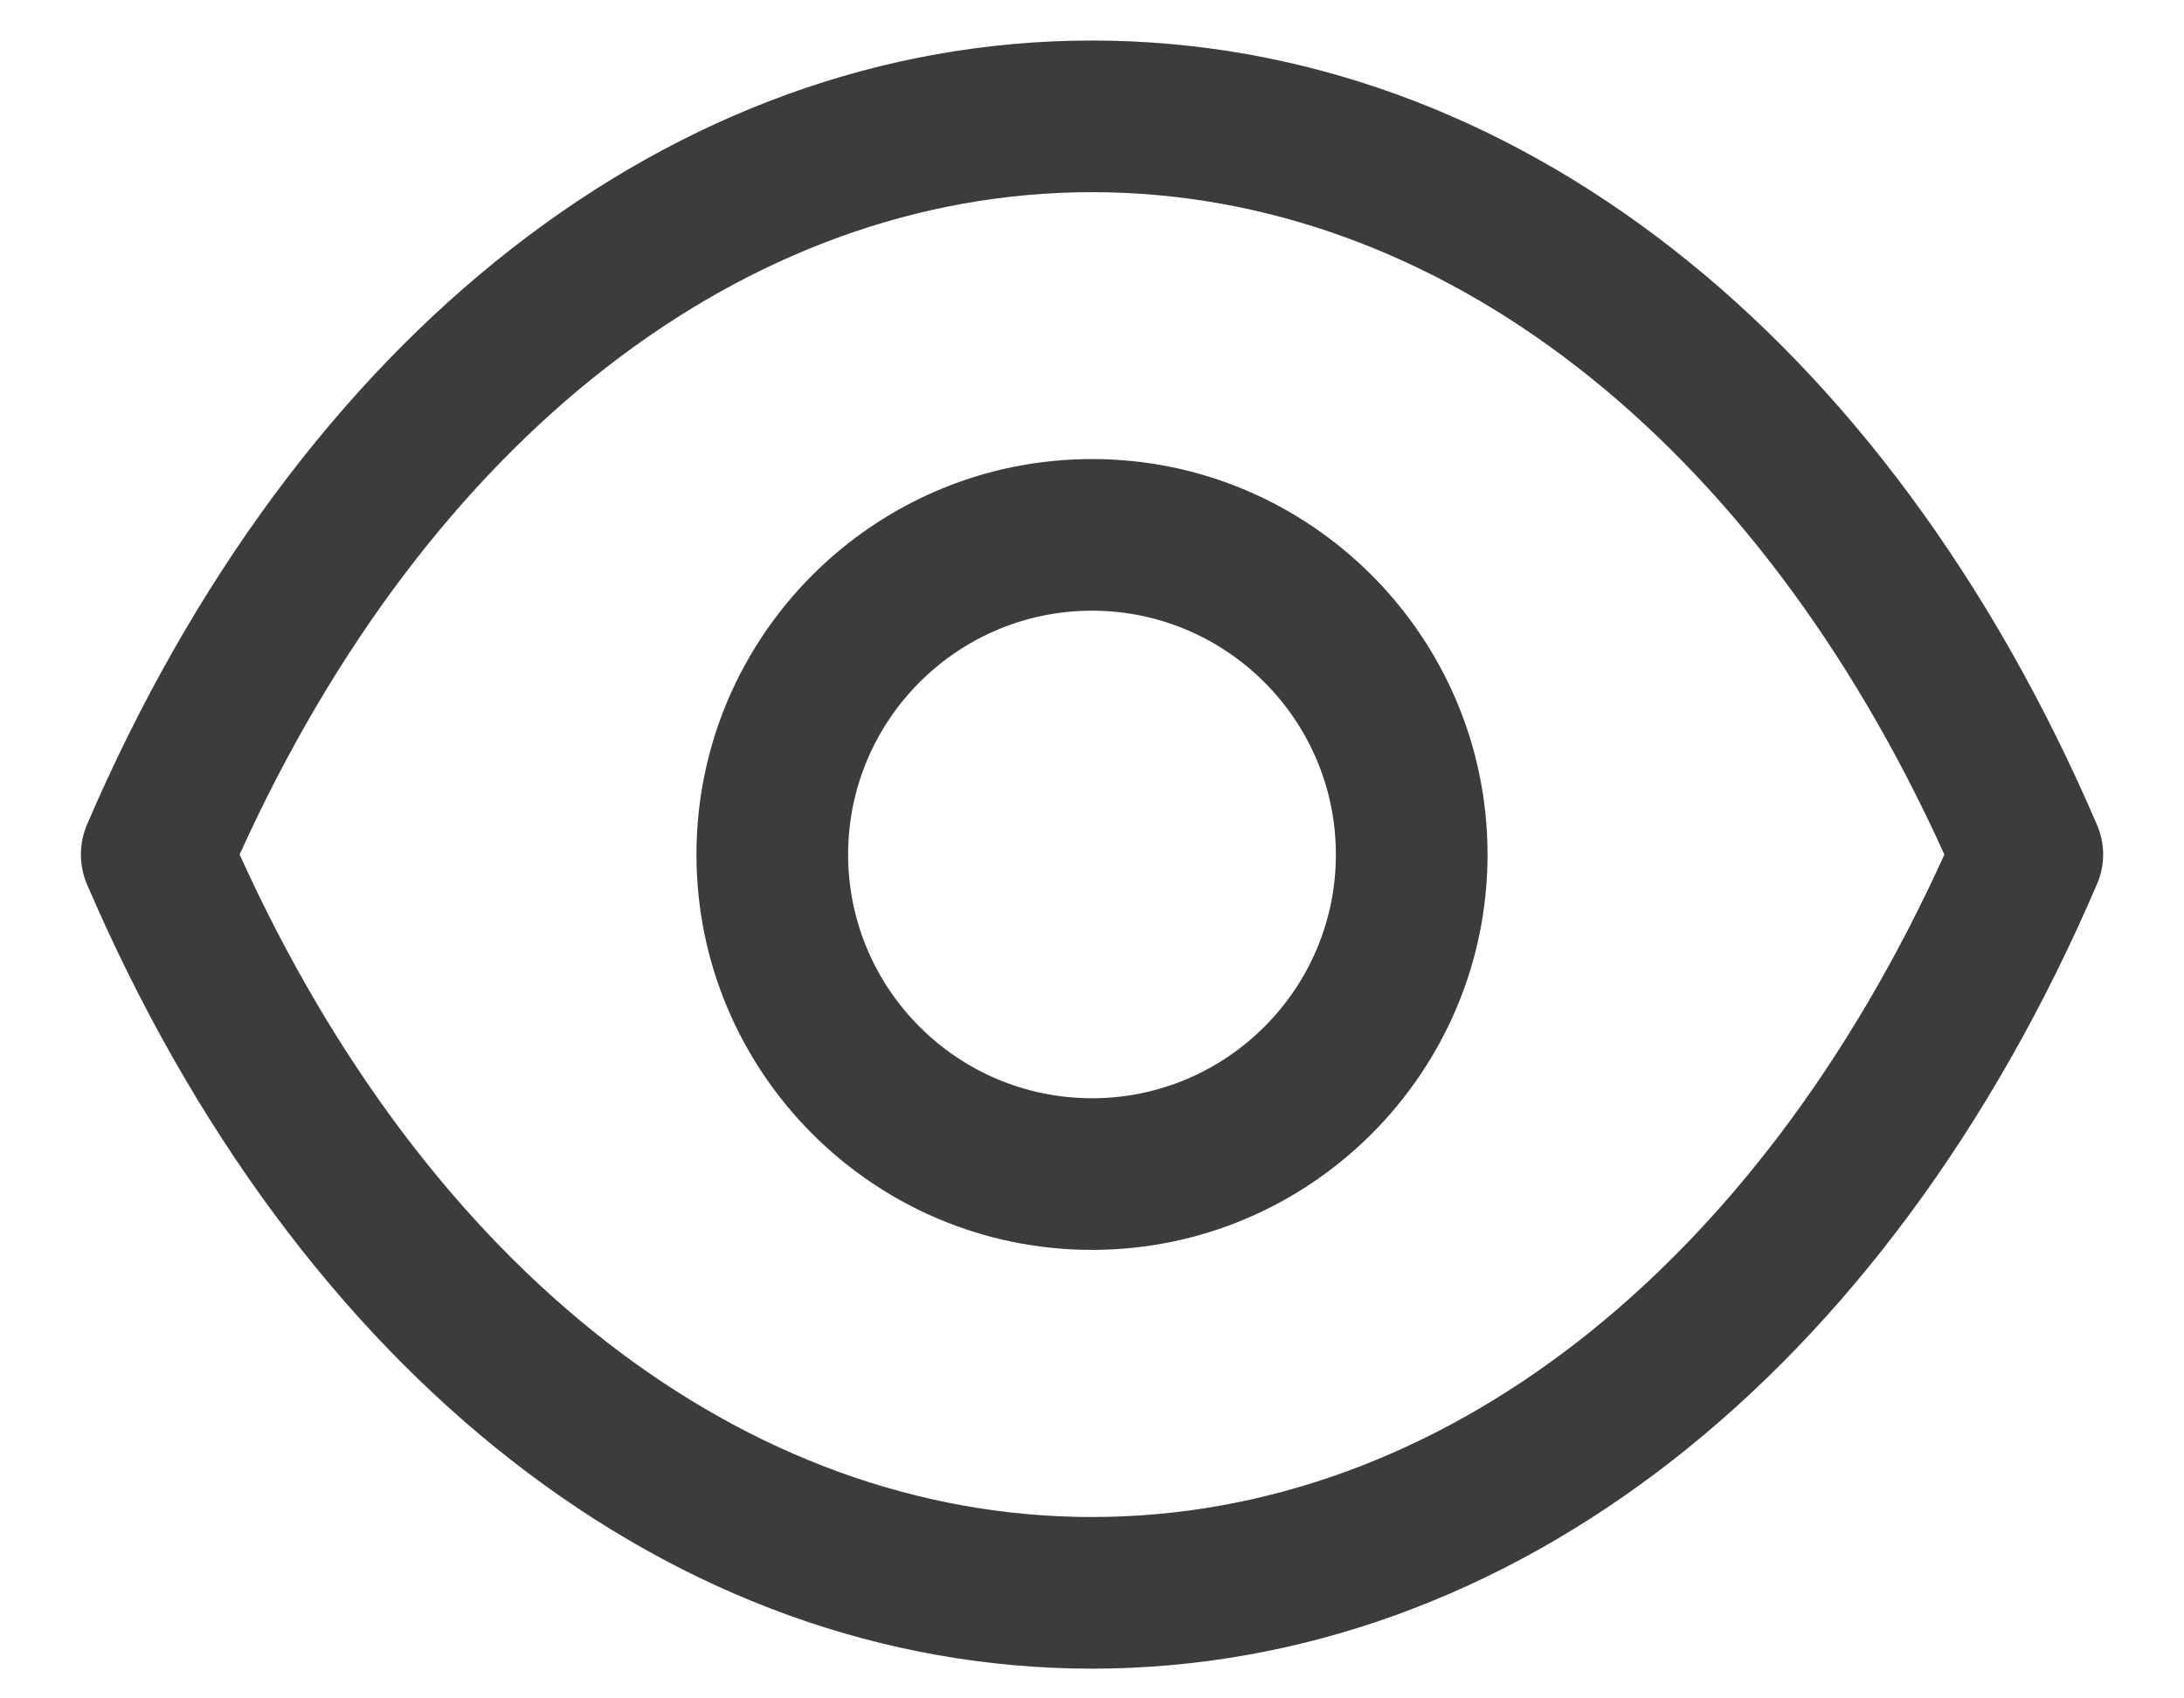 <svg width="18" height="14" viewBox="0 0 18 14" fill="none" xmlns="http://www.w3.org/2000/svg">
<g id="Iconly/Light-Outline/Show">
<g id="Show">
<path id="Combined-Shape" fill-rule="evenodd" clip-rule="evenodd" d="M9.002 0.334C12.449 0.336 15.544 2.752 17.282 6.797C17.351 6.955 17.351 7.133 17.282 7.29C15.545 11.336 12.449 13.752 9.002 13.755H8.997C5.551 13.752 2.456 11.336 0.717 7.29C0.65 7.133 0.65 6.955 0.717 6.797C2.456 2.752 5.552 0.336 8.997 0.334H9.002ZM9 1.584C6.137 1.585 3.525 3.62 1.975 7.044C3.525 10.468 6.136 12.504 9 12.505C11.864 12.504 14.475 10.468 16.025 7.044C14.475 3.62 11.864 1.585 9 1.584ZM9 3.784C10.797 3.784 12.26 5.247 12.26 7.044C12.26 8.841 10.797 10.303 9 10.303C7.202 10.303 5.74 8.841 5.74 7.044C5.74 5.247 7.202 3.784 9 3.784ZM9 5.034C7.891 5.034 6.99 5.936 6.99 7.044C6.99 8.152 7.891 9.053 9 9.053C10.108 9.053 11.01 8.152 11.01 7.044C11.01 5.936 10.108 5.034 9 5.034Z" fill="#3C3C3E"/>
</g>
</g>
</svg>

